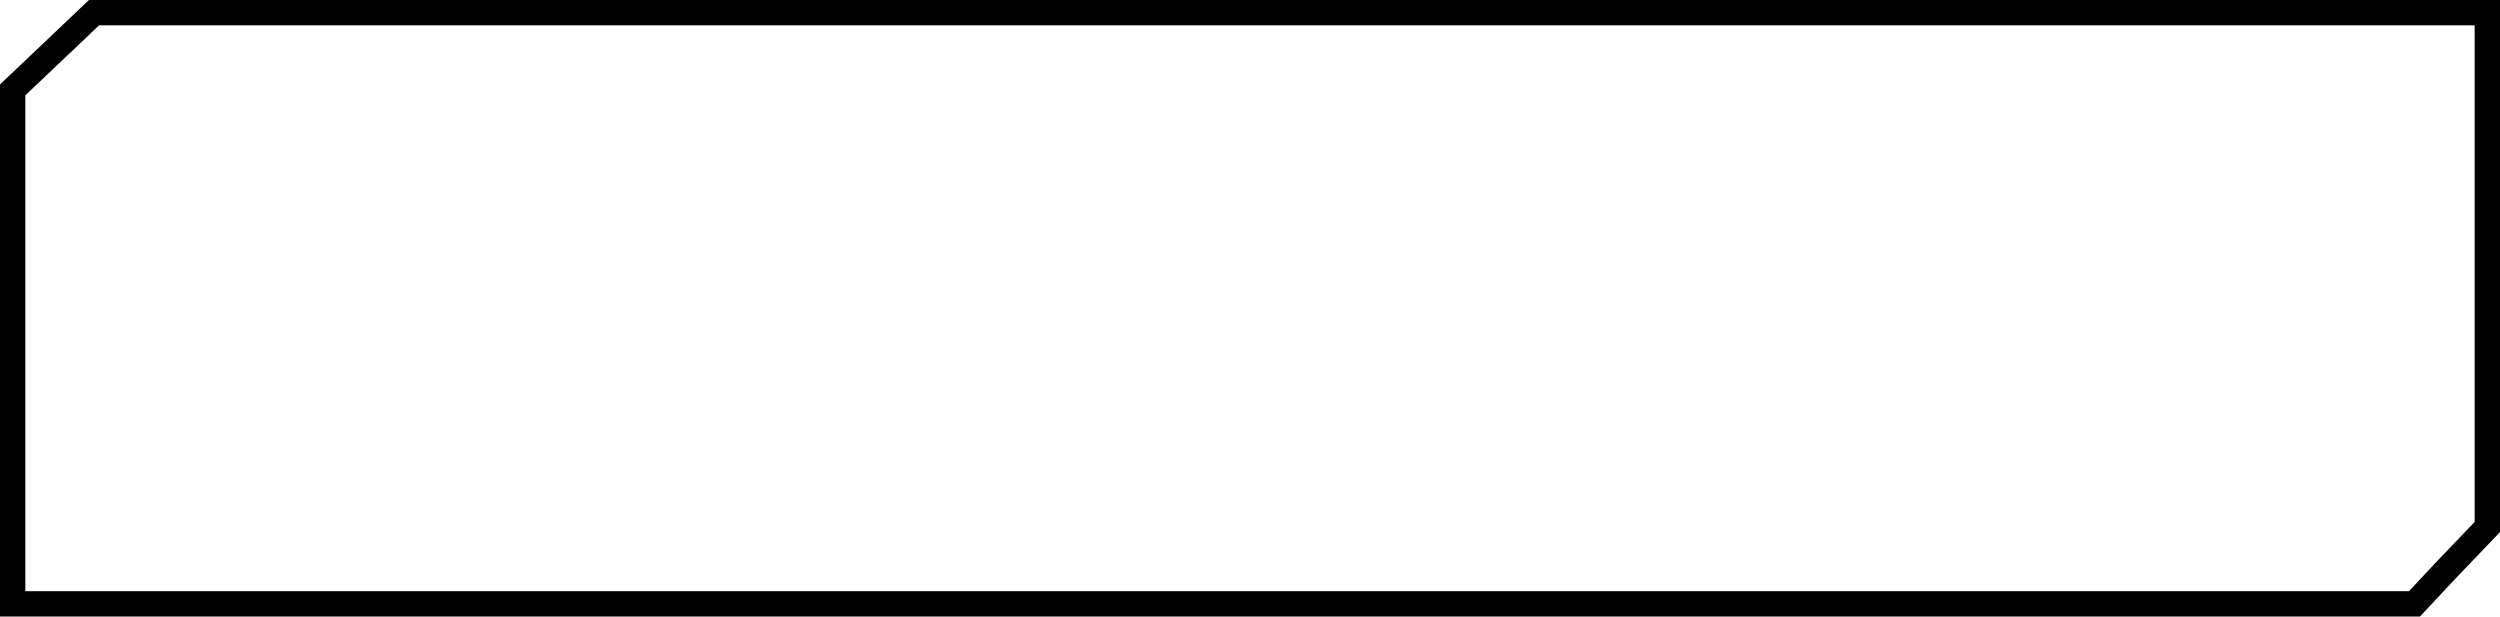 <svg width="296" height="73" viewBox="0 0 296 73" fill="none" xmlns="http://www.w3.org/2000/svg">
<path d="M289.65 67.463L289.644 67.469L289.638 67.475L285.869 71.5H1.5V10.644L6.826 5.588L11.132 1.5H294.5V62.398L289.65 67.463Z" stroke="black" stroke-width="3"/>
</svg>
